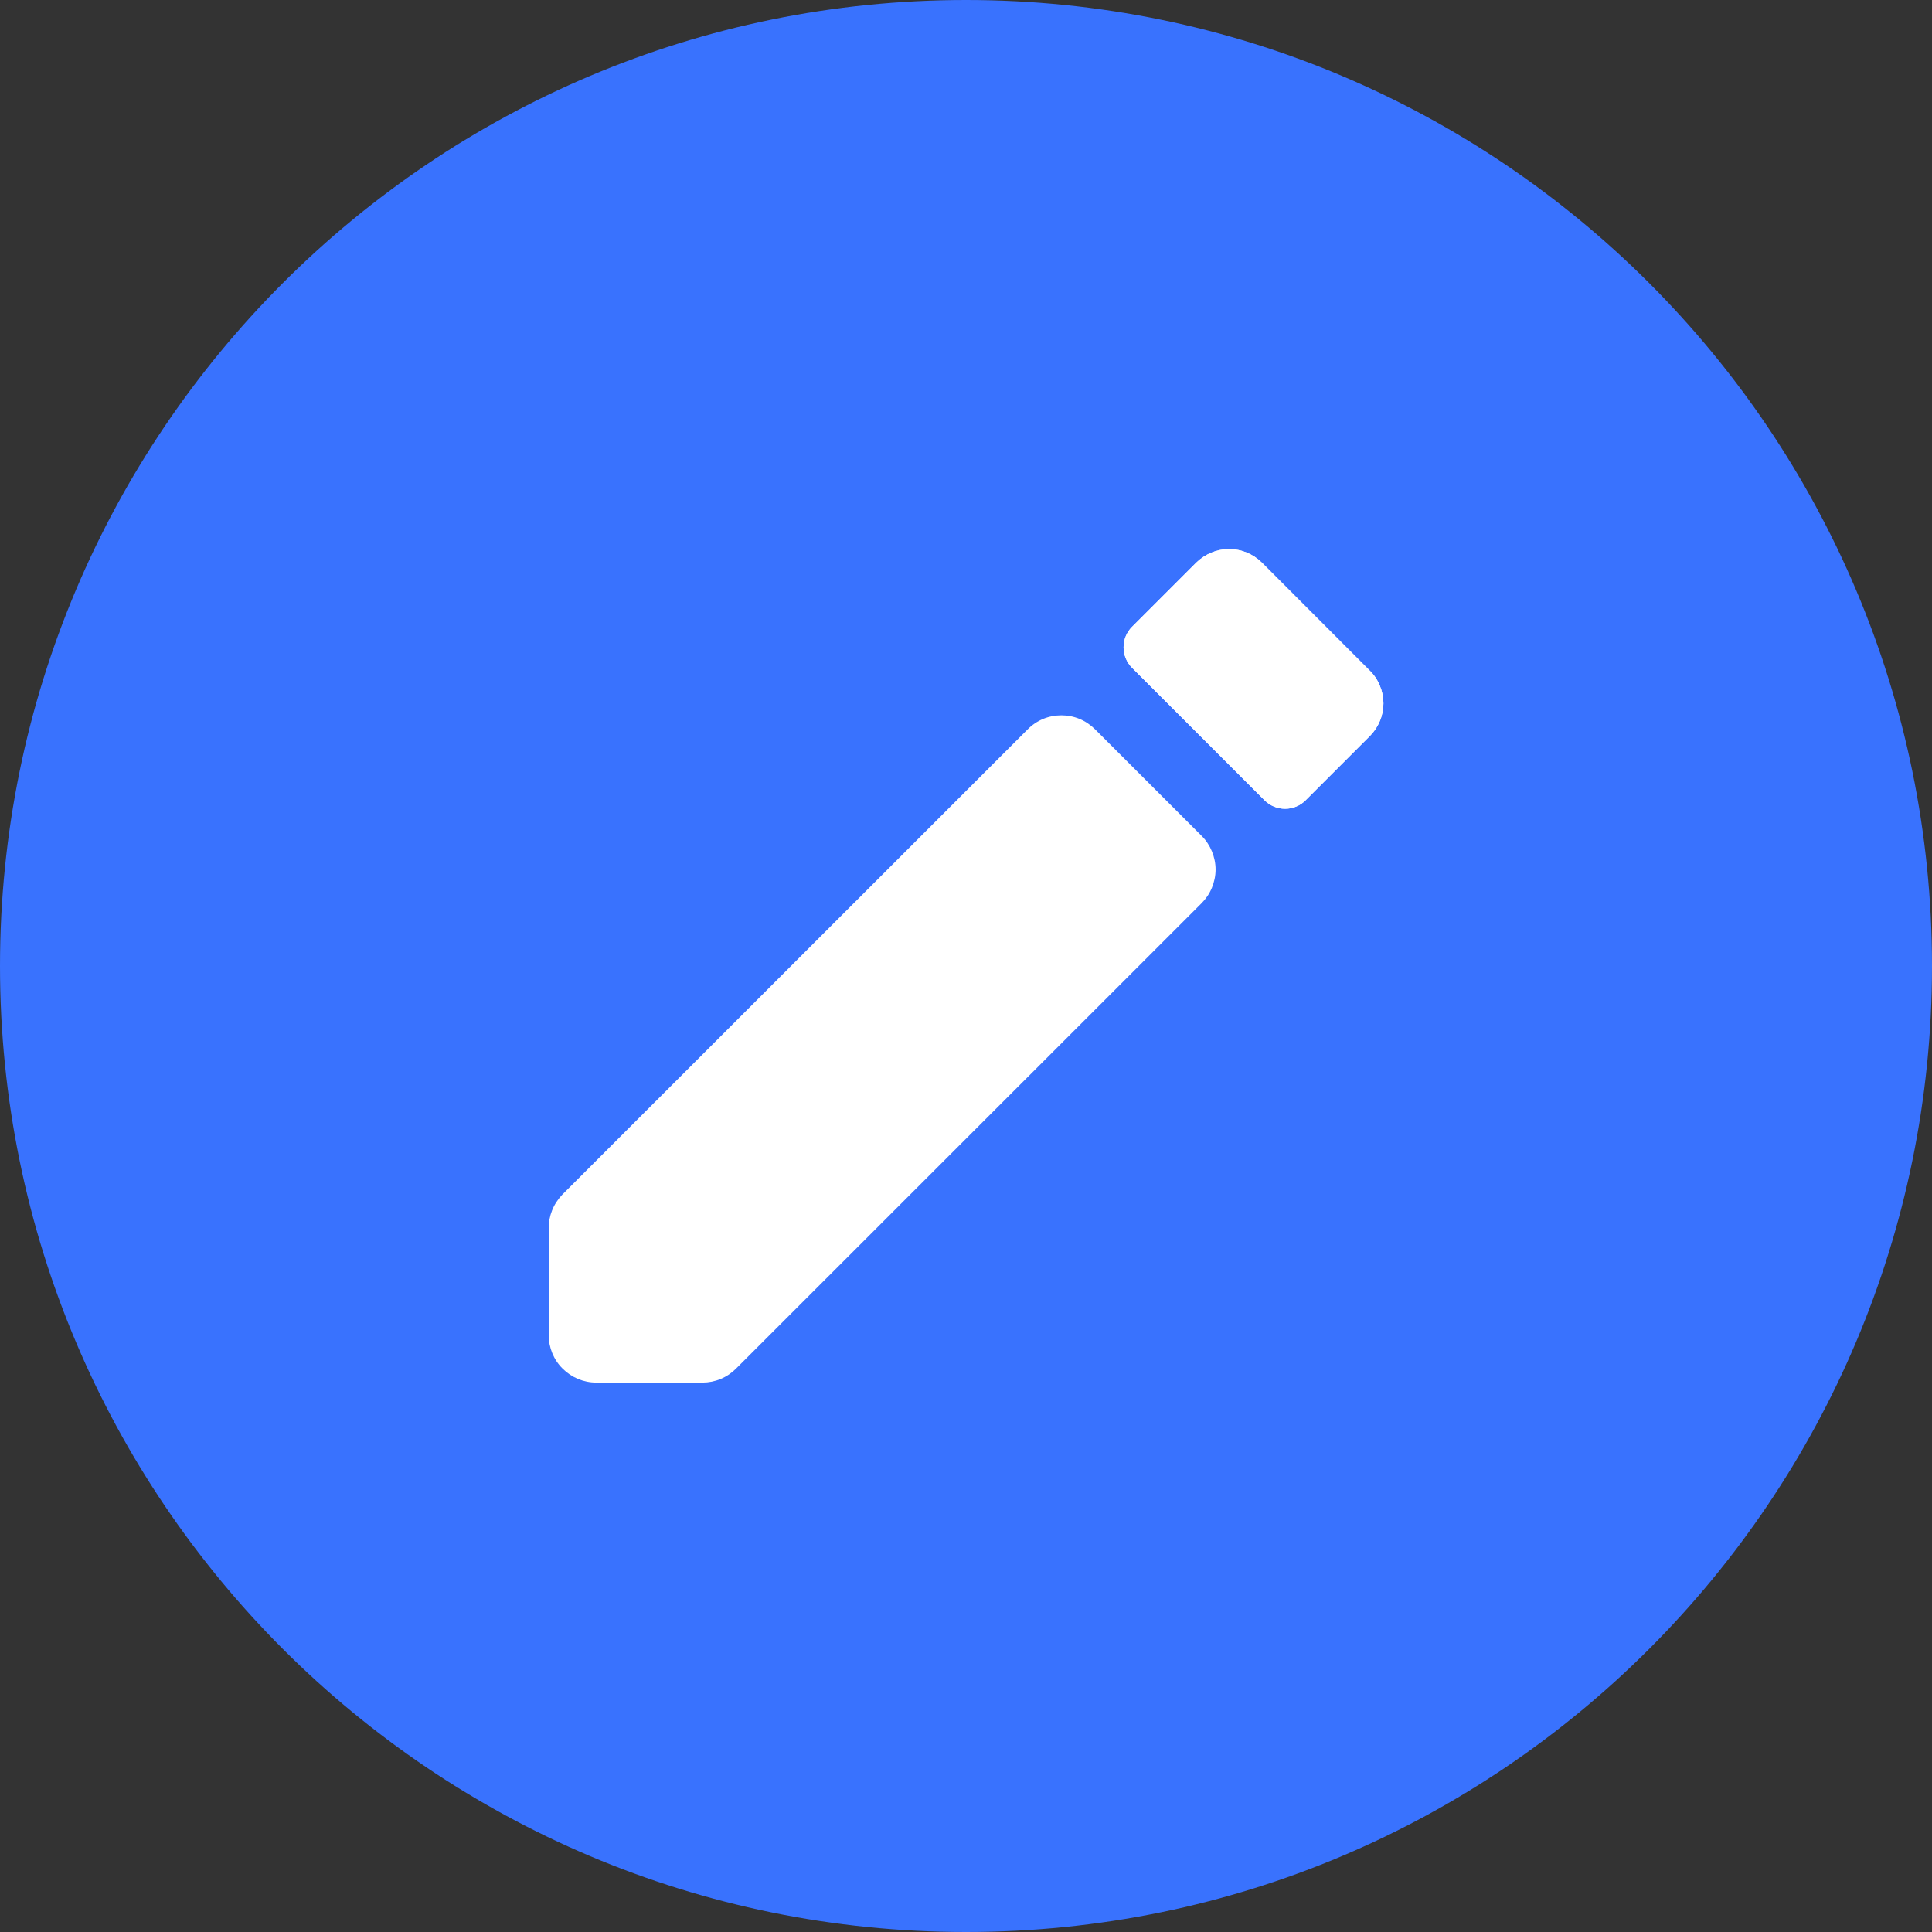 <svg width="16" height="16" viewBox="0 0 16 16" fill="none" xmlns="http://www.w3.org/2000/svg">
<rect x="0" y="0" width="16" height="16" fill="#333333" stroke="none"/>
<path d="M8 16C12.418 16 16 12.418 16 8C16 3.582 12.418 0 8 0C3.582 0 0 3.582 0 8C0 12.418 3.582 16 8 16Z" fill="#3972FE"/>
<path d="M4.544 10.176V11.056C4.544 11.16 4.585 11.261 4.659 11.334C4.733 11.408 4.833 11.45 4.938 11.45H5.818C5.869 11.45 5.92 11.44 5.968 11.42C6.016 11.4 6.059 11.371 6.096 11.334L9.95 7.481C9.987 7.444 10.016 7.401 10.036 7.353C10.056 7.304 10.067 7.253 10.067 7.201C10.067 7.149 10.056 7.097 10.036 7.049C10.016 7.001 9.987 6.957 9.95 6.921L9.07 6.041C9.033 6.004 8.989 5.974 8.941 5.954C8.893 5.934 8.842 5.924 8.79 5.924C8.738 5.924 8.686 5.934 8.638 5.954C8.59 5.974 8.546 6.004 8.51 6.041L4.656 9.894C4.62 9.932 4.591 9.976 4.572 10.024C4.553 10.072 4.543 10.124 4.544 10.176Z" fill="white"/>
<path d="M11.344 6.096L10.812 6.628C10.767 6.673 10.706 6.698 10.643 6.698C10.579 6.698 10.518 6.673 10.473 6.628L9.375 5.53C9.33 5.485 9.305 5.424 9.305 5.361C9.305 5.297 9.33 5.236 9.375 5.191L9.907 4.659C9.98 4.588 10.077 4.547 10.179 4.547C10.281 4.547 10.378 4.588 10.45 4.659L11.344 5.554C11.38 5.589 11.408 5.631 11.427 5.678C11.447 5.725 11.457 5.774 11.457 5.825C11.457 5.875 11.447 5.925 11.427 5.972C11.408 6.018 11.38 6.06 11.344 6.096Z" fill="white"/>
<path d="M11.344 6.096L10.812 6.628C10.767 6.673 10.706 6.698 10.643 6.698C10.579 6.698 10.518 6.673 10.473 6.628L9.375 5.53C9.33 5.485 9.305 5.424 9.305 5.361C9.305 5.297 9.33 5.236 9.375 5.191L9.907 4.659C9.98 4.588 10.077 4.547 10.179 4.547C10.281 4.547 10.378 4.588 10.45 4.659L11.344 5.554C11.38 5.589 11.408 5.631 11.427 5.678C11.447 5.725 11.457 5.774 11.457 5.825C11.457 5.875 11.447 5.925 11.427 5.972C11.408 6.018 11.38 6.06 11.344 6.096Z" fill="white"/>
</svg>
